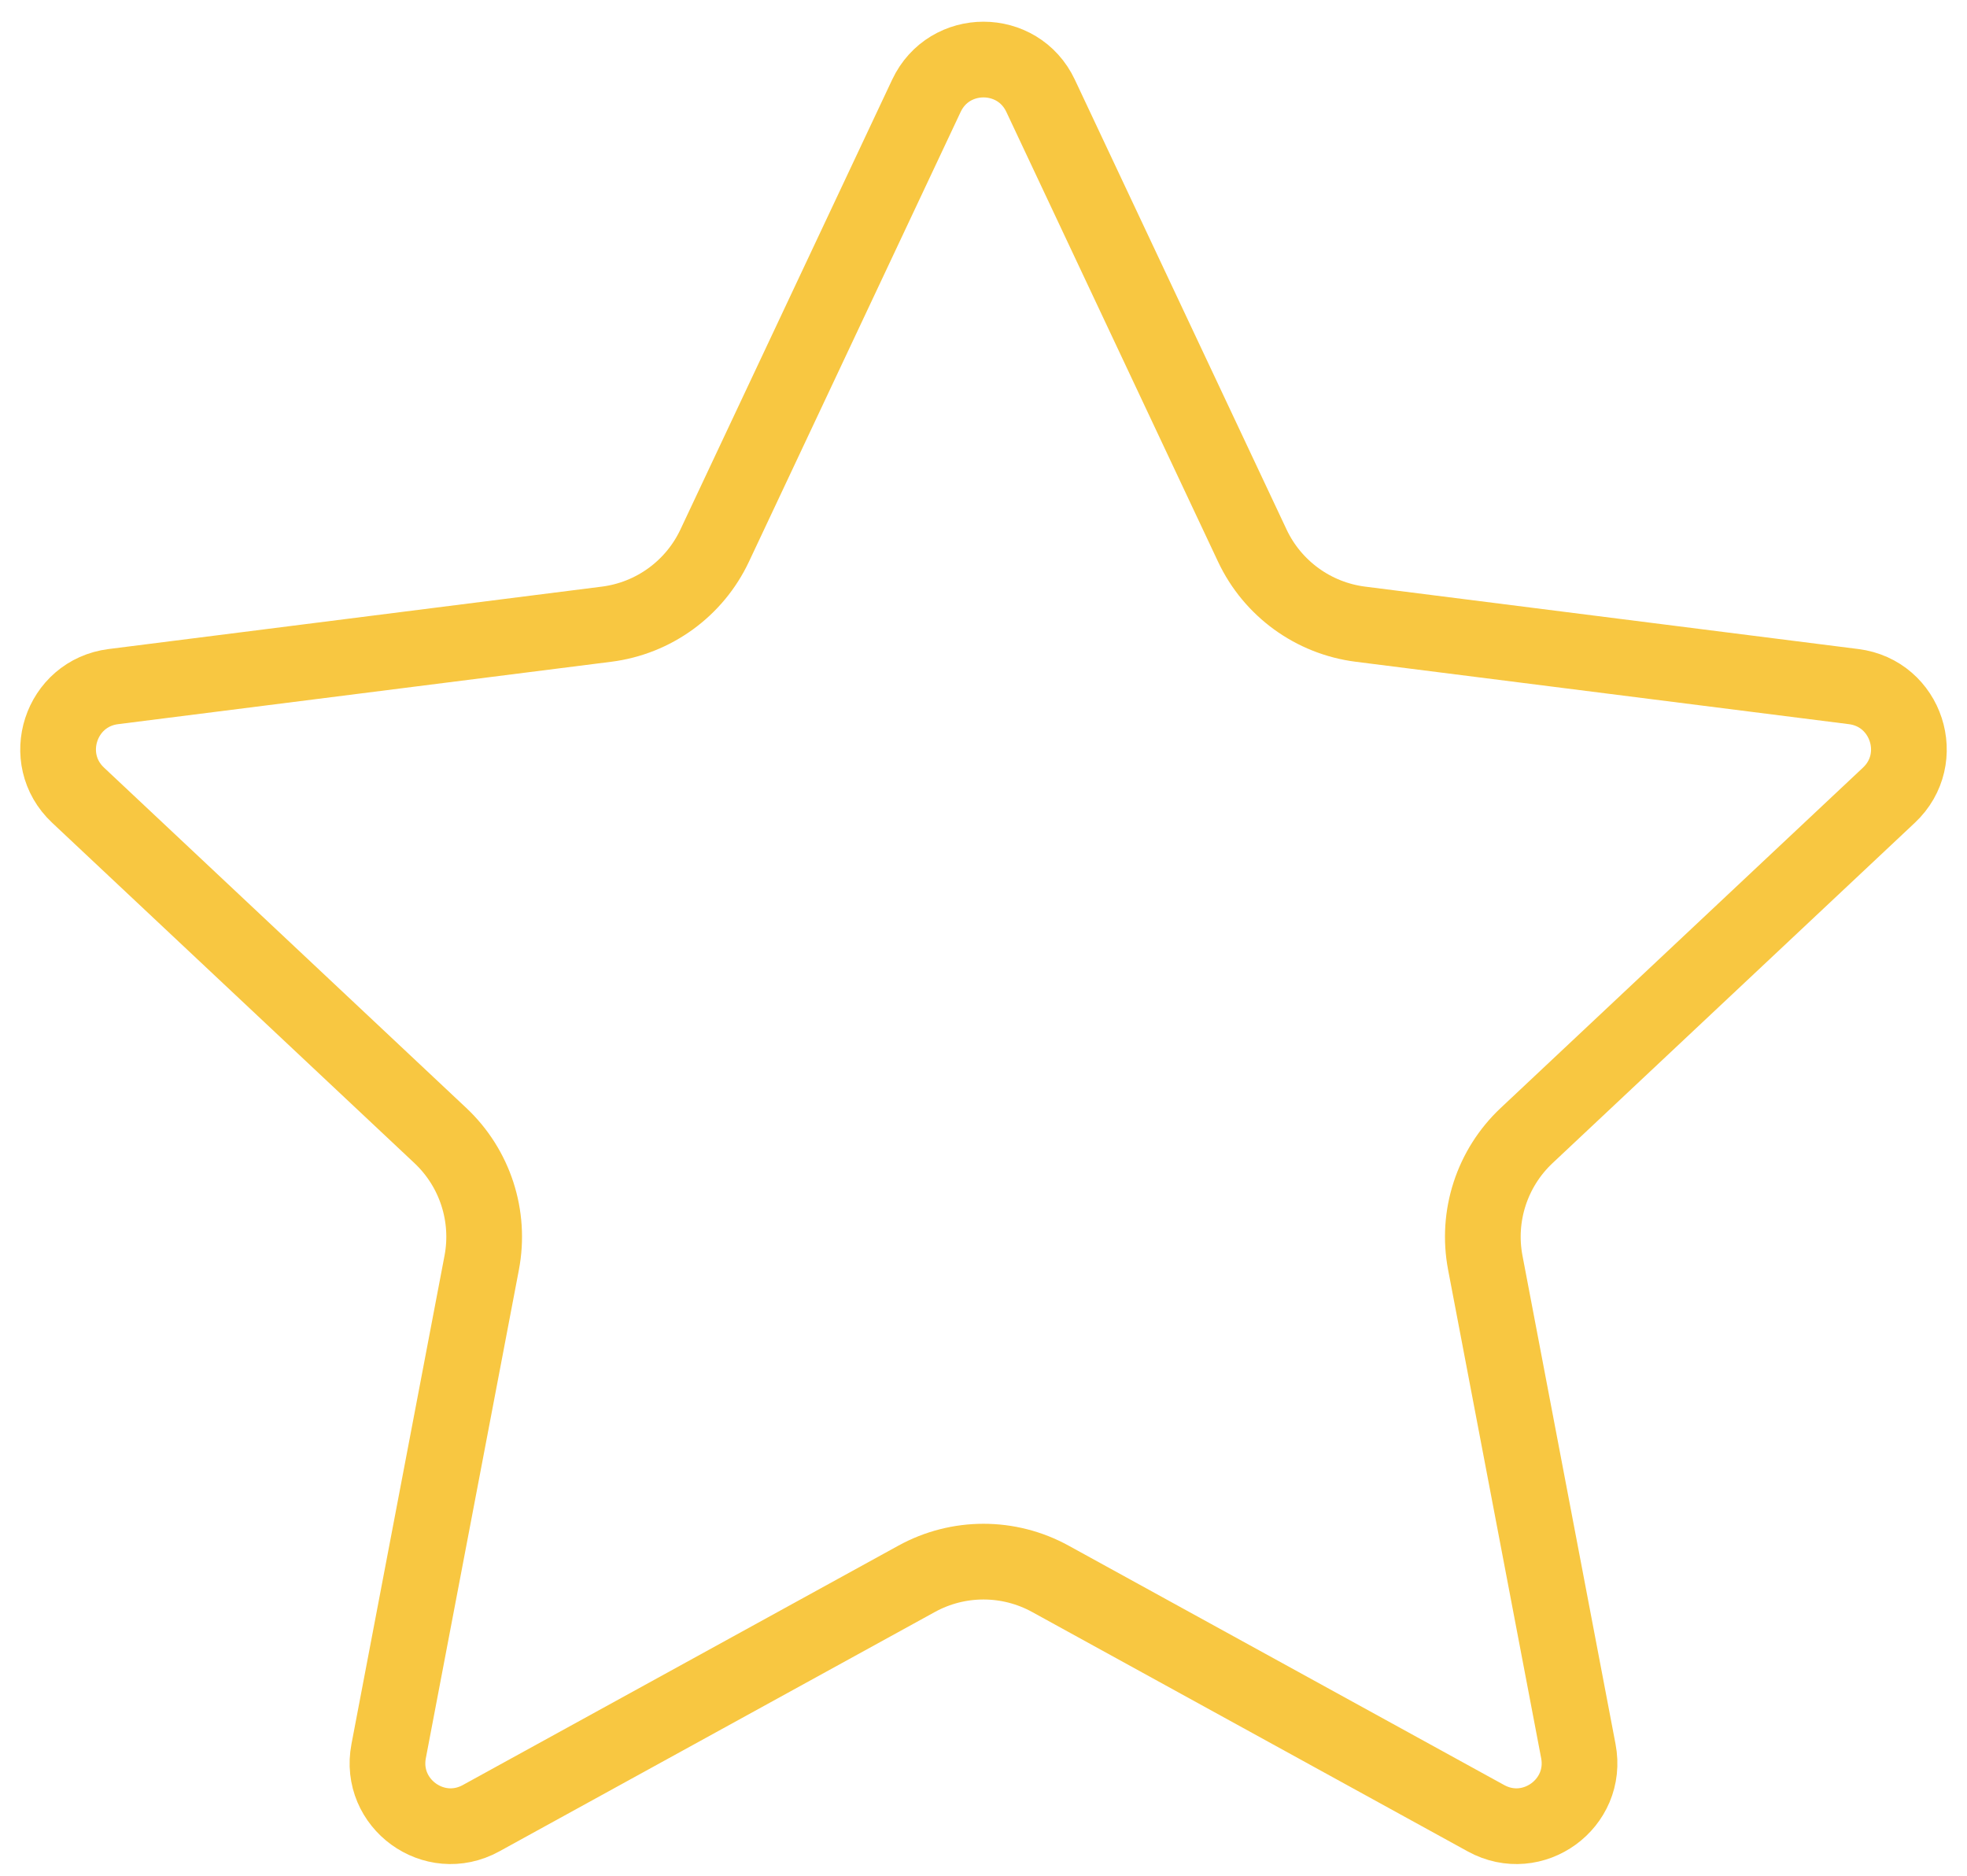 <svg width="86" height="82" viewBox="0 0 86 82" fill="none" xmlns="http://www.w3.org/2000/svg">
<path d="M40.504 4.187C41.498 2.076 44.502 2.076 45.496 4.187L54.753 23.852C55.637 25.73 57.421 27.026 59.482 27.287L81.044 30.015C83.359 30.307 84.288 33.164 82.587 34.761L66.745 49.642C65.232 51.064 64.55 53.161 64.939 55.201L69.008 76.552C69.445 78.844 67.016 80.609 64.97 79.485L45.923 69.018C44.102 68.017 41.898 68.017 40.077 69.018L21.03 79.485C18.985 80.609 16.555 78.844 16.992 76.552L21.061 55.201C21.45 53.161 20.768 51.064 19.255 49.642L3.413 34.761C1.712 33.164 2.64 30.307 4.956 30.015L26.518 27.287C28.579 27.026 30.363 25.73 31.247 23.851L40.504 4.187Z" stroke="#F8C741" stroke-width="3.31"/>
</svg>
